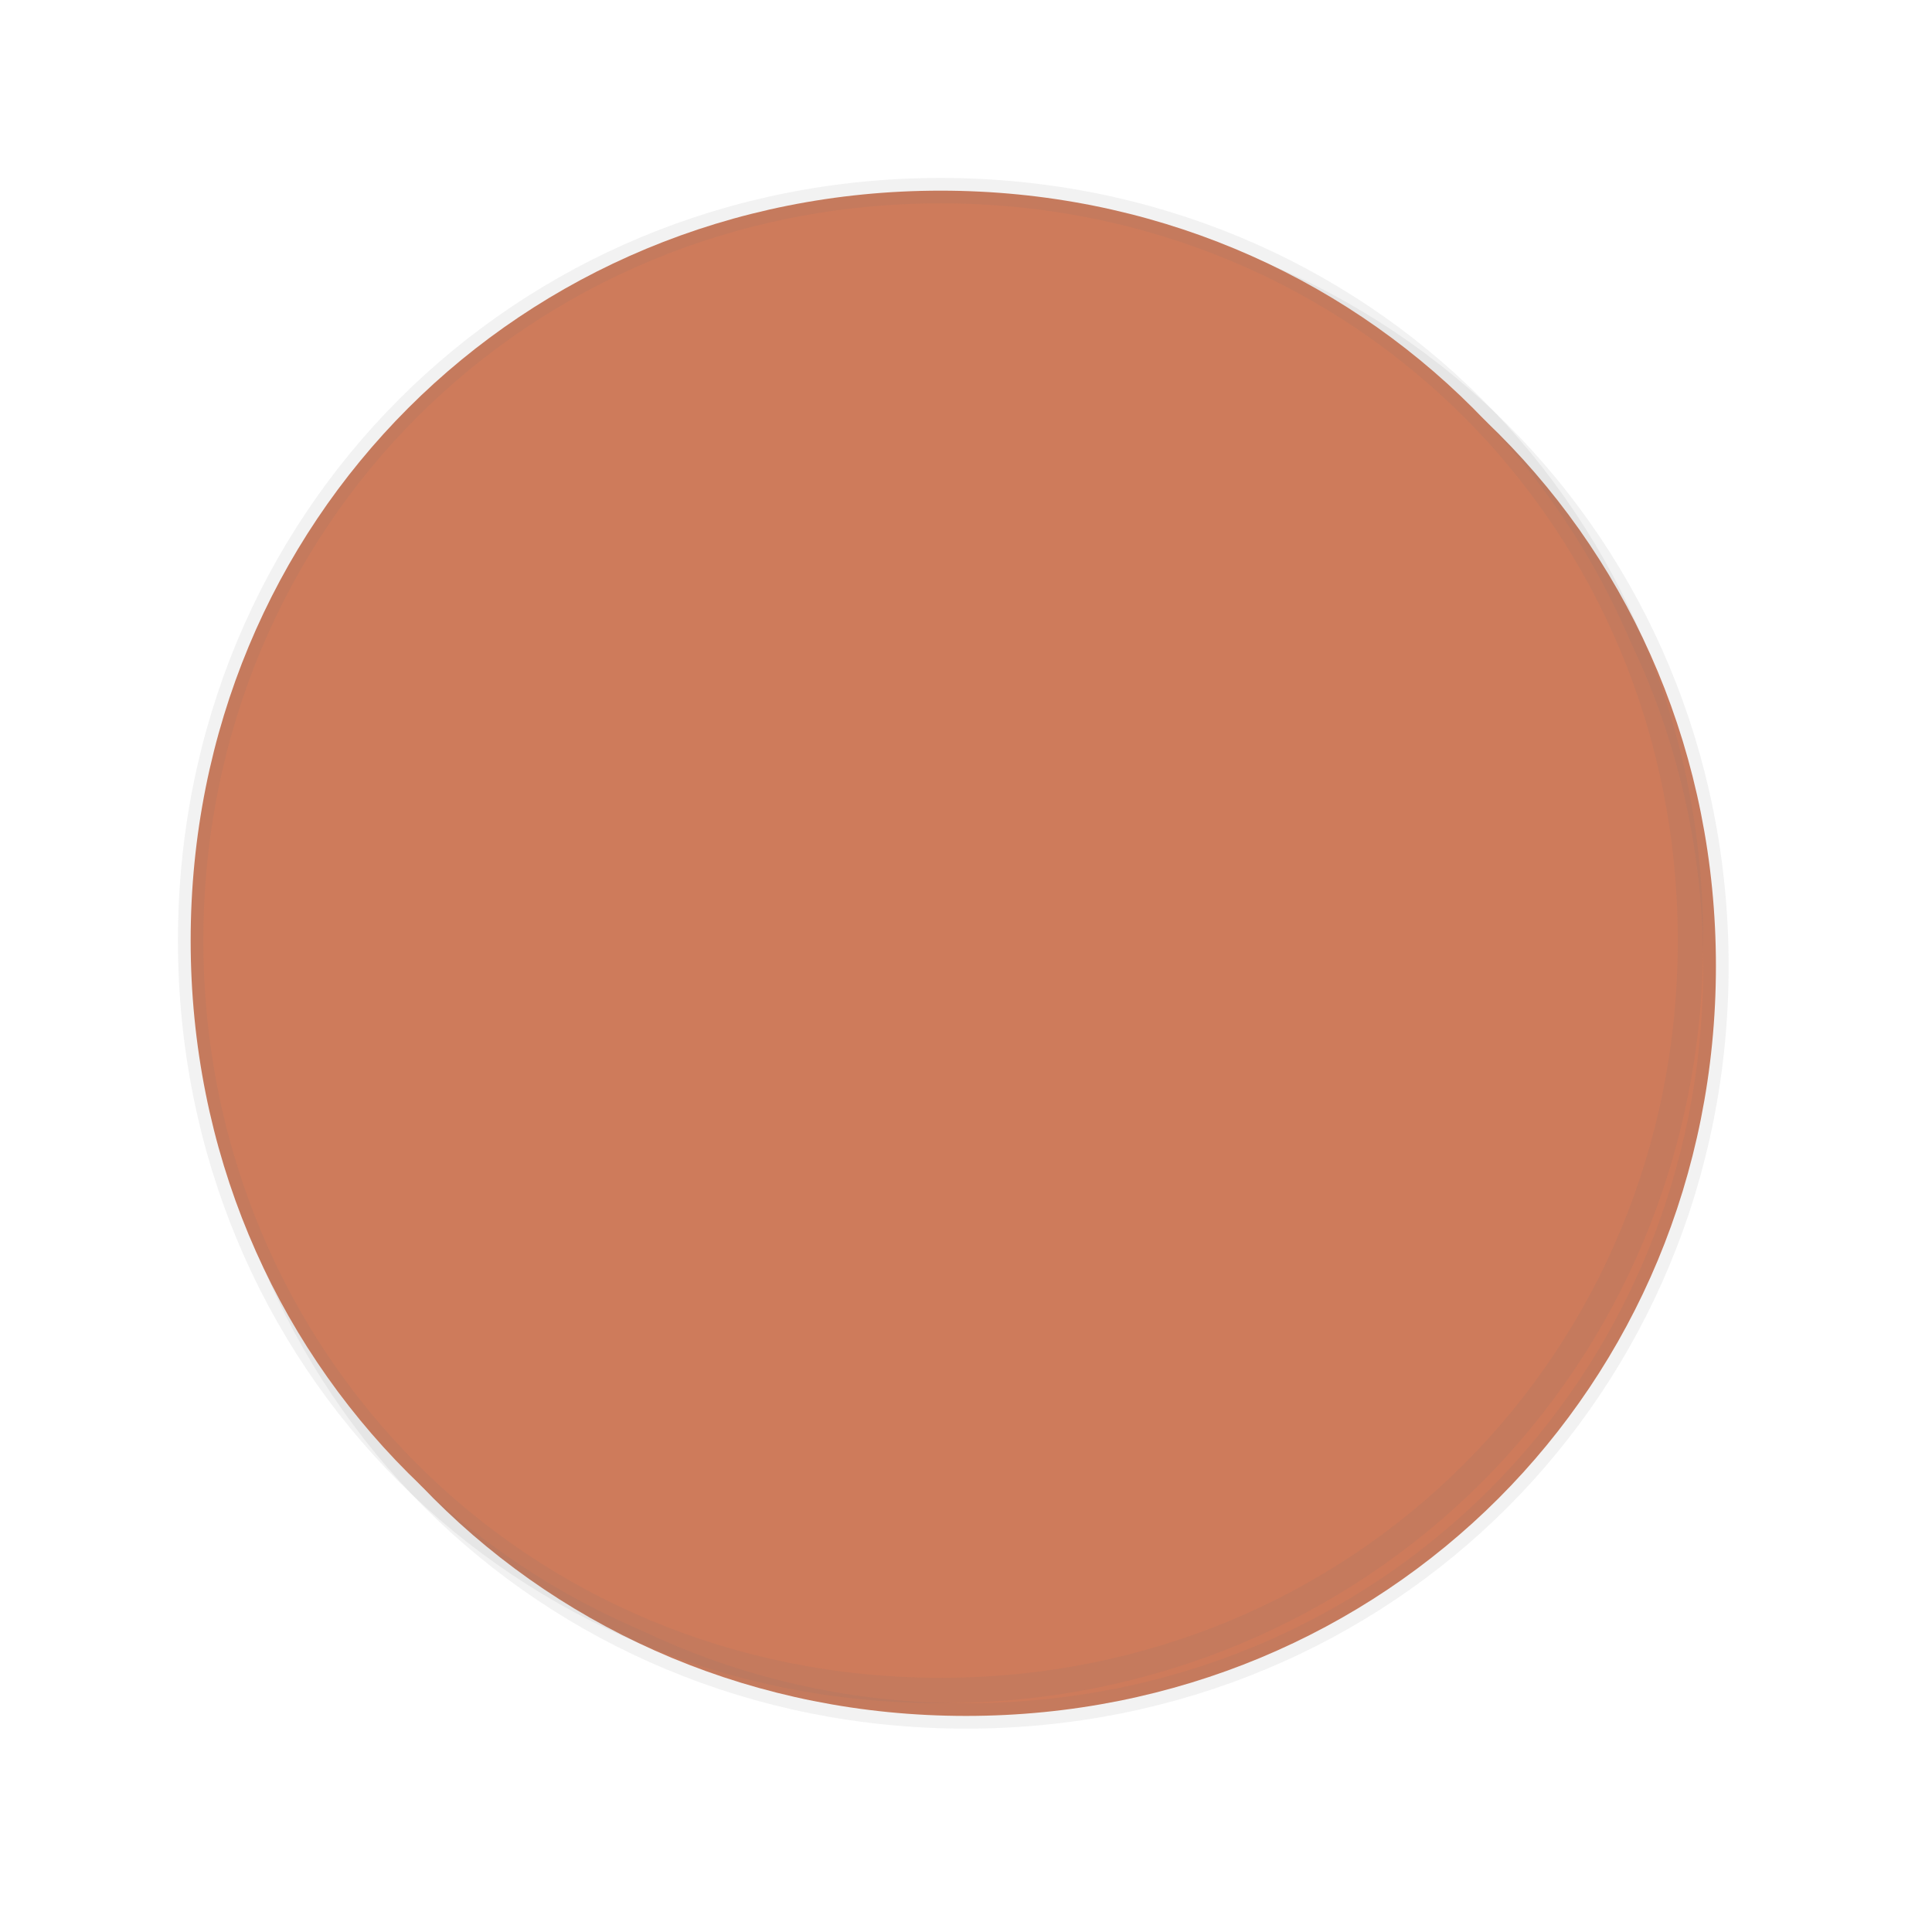 ﻿<?xml version="1.0" encoding="utf-8"?>
<svg version="1.1" xmlns:xlink="http://www.w3.org/1999/xlink" width="76px" height="76px" xmlns="http://www.w3.org/2000/svg">
  <defs>
    <filter x="288px" y="506px" width="76px" height="76px" filterUnits="userSpaceOnUse" id="filter17">
      <feOffset dx="1" dy="1" in="SourceAlpha" result="shadowOffsetInner" />
      <feGaussianBlur stdDeviation="4" in="shadowOffsetInner" result="shadowGaussian" />
      <feComposite in2="shadowGaussian" operator="atop" in="SourceAlpha" result="shadowComposite" />
      <feColorMatrix type="matrix" values="0 0 0 0 0  0 0 0 0 0  0 0 0 0 0  0 0 0 0.349 0  " in="shadowComposite" />
    </filter>
    <g id="widget18">
      <path d="M 325 513.5  C 341.52 513.5  354.5 526.48  354.5 543  C 354.5 559.52  341.52 572.5  325 572.5  C 308.48 572.5  295.5 559.52  295.5 543  C 295.5 526.48  308.48 513.5  325 513.5  Z " fill-rule="nonzero" fill="#ce7b5b" stroke="none" />
      <path d="M 325 513.5  C 341.52 513.5  354.5 526.48  354.5 543  C 354.5 559.52  341.52 572.5  325 572.5  C 308.48 572.5  295.5 559.52  295.5 543  C 295.5 526.48  308.48 513.5  325 513.5  Z " stroke-width="1" stroke="#797979" fill="none" stroke-opacity="0.09" />
    </g>
  </defs>
  <g transform="matrix(1 0 0 1 -288 -506 )">
    <use xlink:href="#widget18" filter="url(#filter17)" />
    <use xlink:href="#widget18" />
  </g>
</svg>